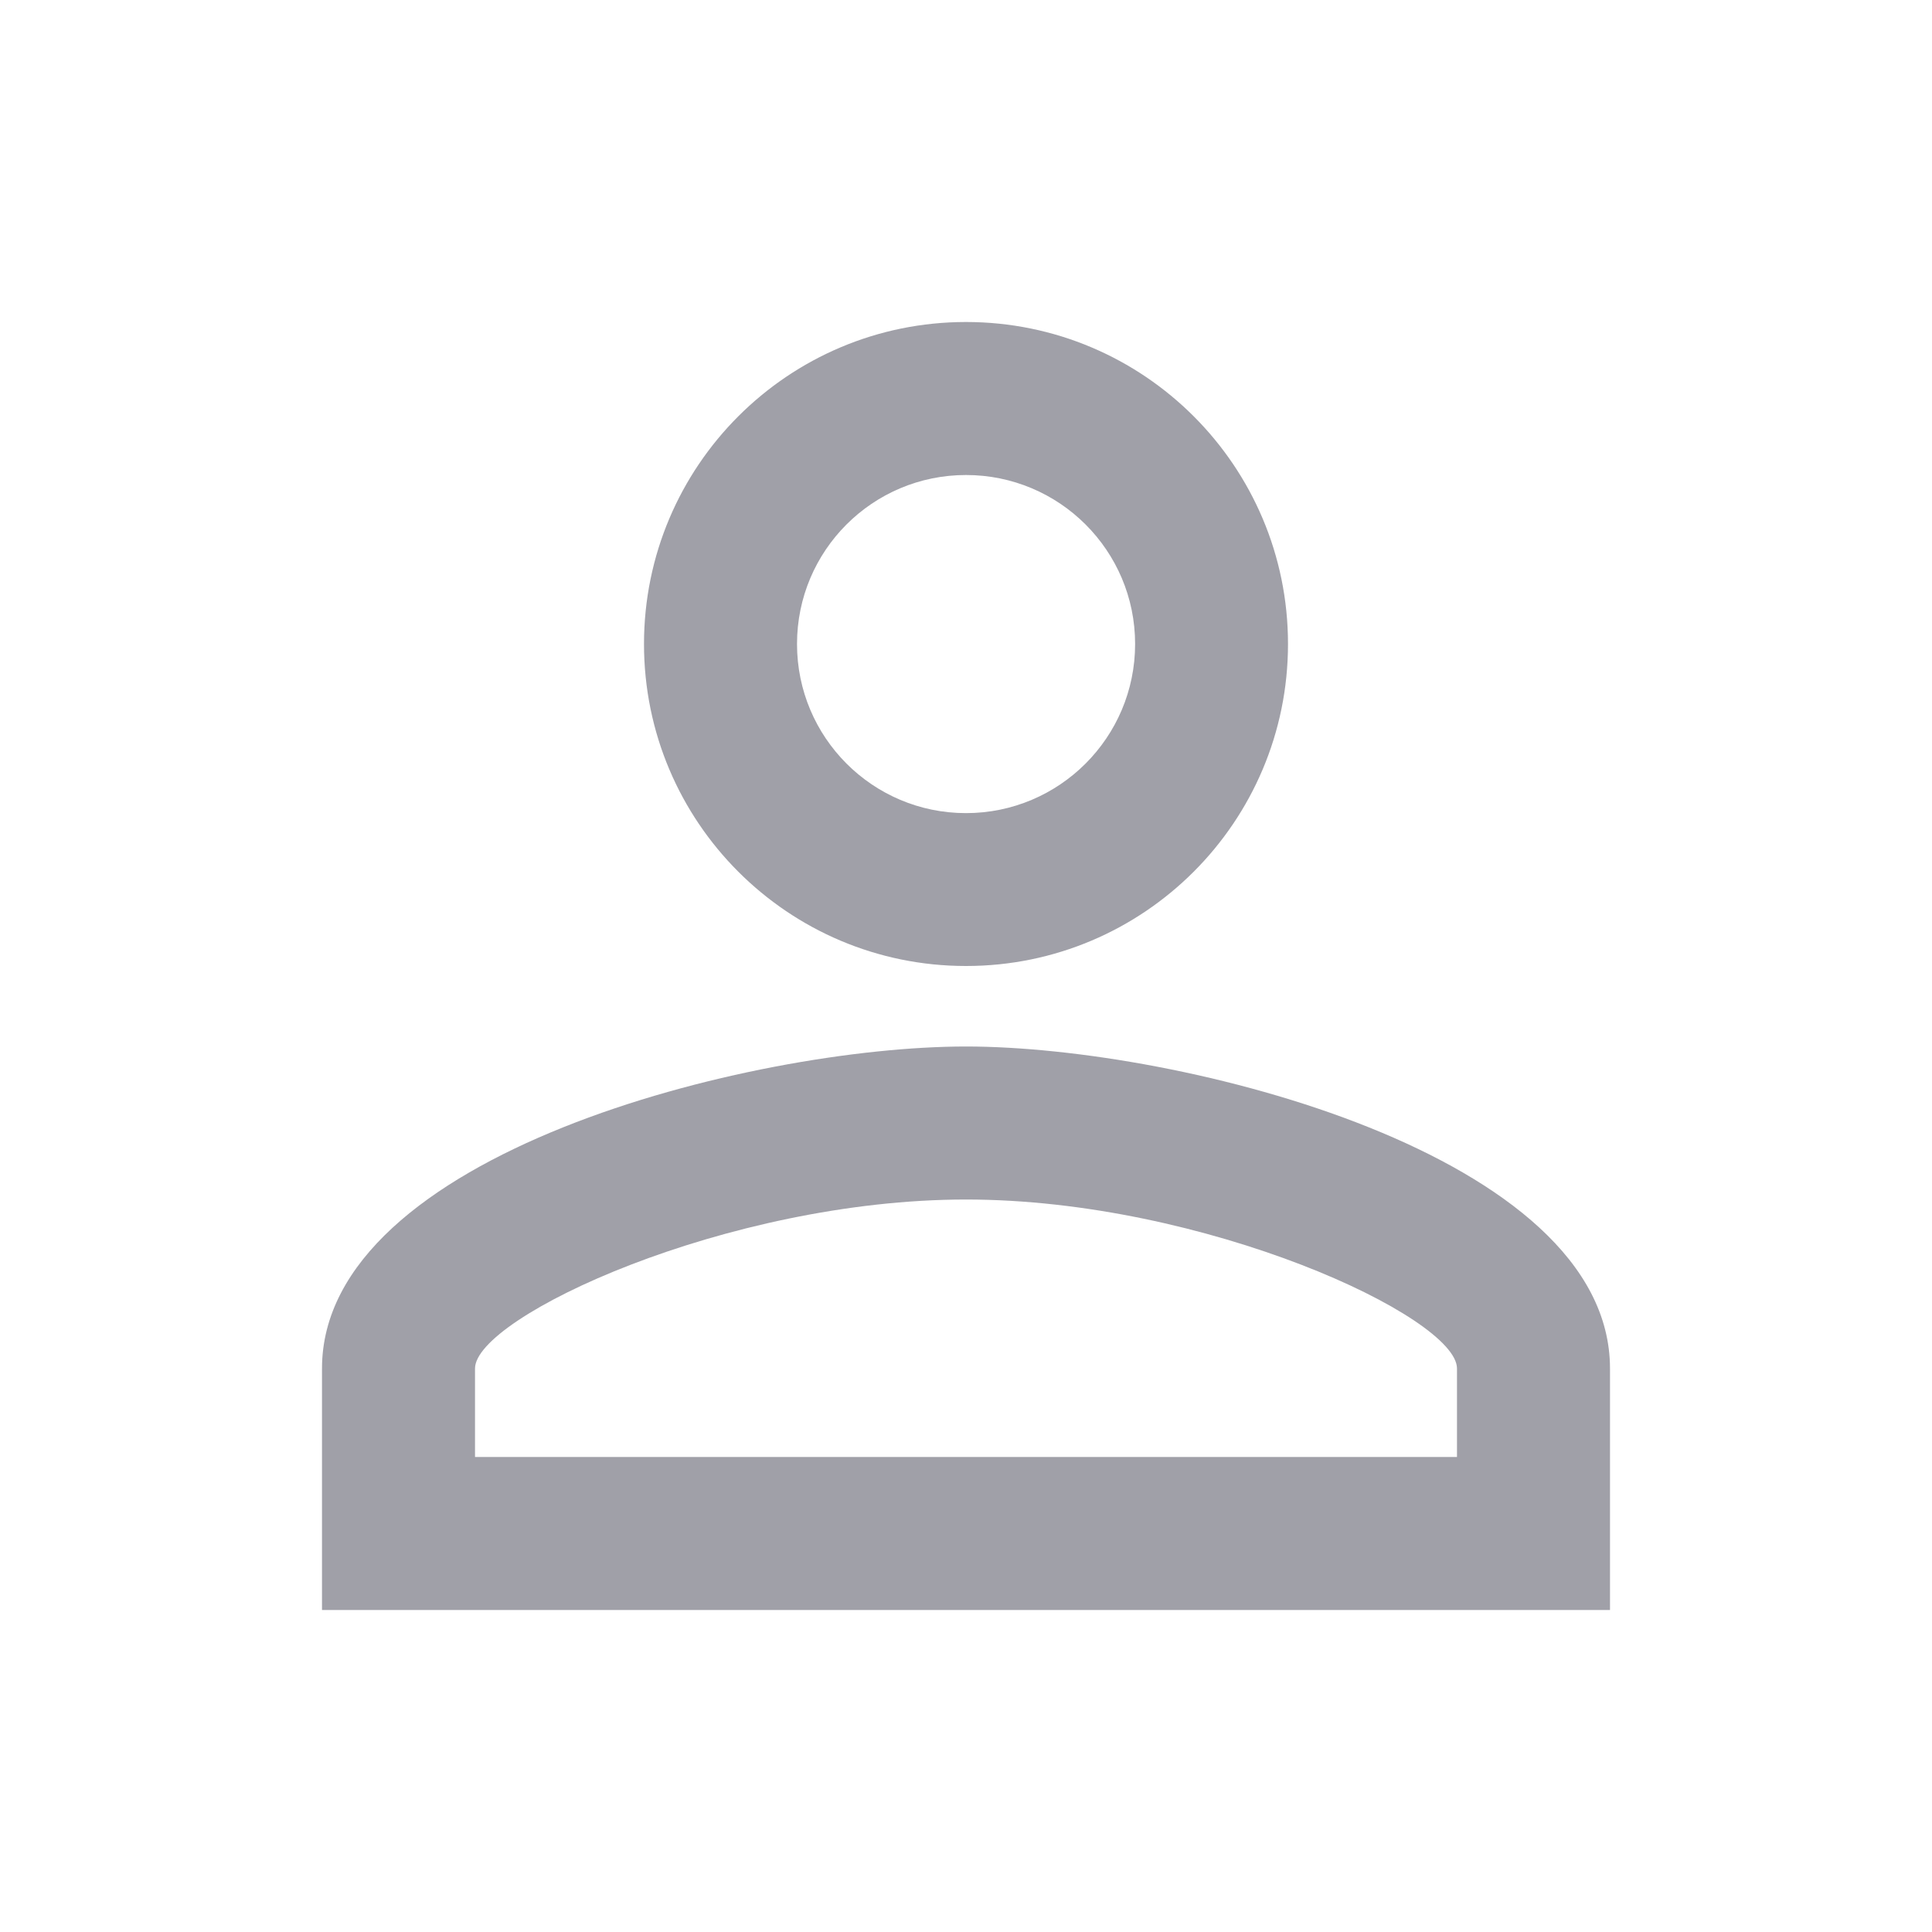 <svg width="15" height="15" viewBox="0 0 15 15" fill="none" xmlns="http://www.w3.org/2000/svg">
<path fill-rule="evenodd" clip-rule="evenodd" d="M7.5 2.5C6.119 2.5 5 3.619 5 5C5 6.381 6.119 7.5 7.5 7.5C8.881 7.5 10 6.381 10 5C10 3.619 8.881 2.5 7.5 2.5ZM8.813 5C8.813 4.275 8.225 3.688 7.5 3.688C6.775 3.688 6.188 4.275 6.188 5C6.188 5.725 6.775 6.313 7.5 6.313C8.225 6.313 8.813 5.725 8.813 5ZM11.312 10.625C11.312 10.225 9.356 9.313 7.5 9.313C5.644 9.313 3.688 10.225 3.688 10.625V11.312H11.312V10.625ZM2.5 10.625C2.5 8.963 5.831 8.125 7.5 8.125C9.169 8.125 12.5 8.963 12.5 10.625V12.5H2.5V10.625Z" fill="#A0A0A8"/>
</svg>
